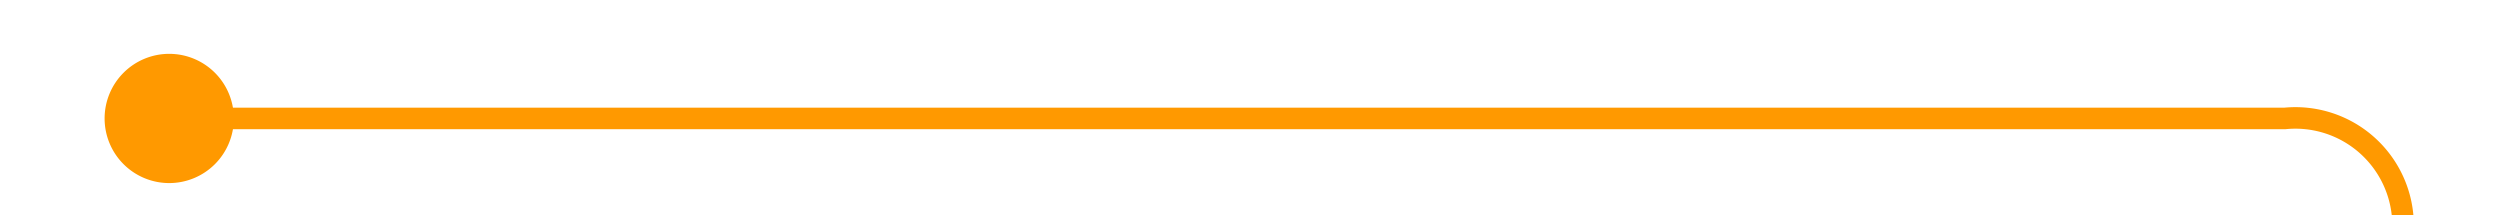 ﻿<?xml version="1.0" encoding="utf-8"?>
<svg version="1.1" xmlns:xlink="http://www.w3.org/1999/xlink" width="116.076px" height="10px" preserveAspectRatio="xMinYMid meet" viewBox="413 106.75  116.076 8" xmlns="http://www.w3.org/2000/svg">
  <path d="M 418.25 111.25  L 519.076 111.25  A 5 5 0 0 1 524.576 116.25 L 524.576 392  A 5 5 0 0 0 529.576 397.5 L 609 397.5  " stroke-width="1" stroke="#ff9900" fill="none" />
  <path d="M 420.857 108.25  A 3 3 0 0 0 417.857 111.25 A 3 3 0 0 0 420.857 114.25 A 3 3 0 0 0 423.857 111.25 A 3 3 0 0 0 420.857 108.25 Z M 608 403.8  L 614 397.5  L 608 391.2  L 608 403.8  Z " fill-rule="nonzero" fill="#ff9900" stroke="none" />
</svg>
